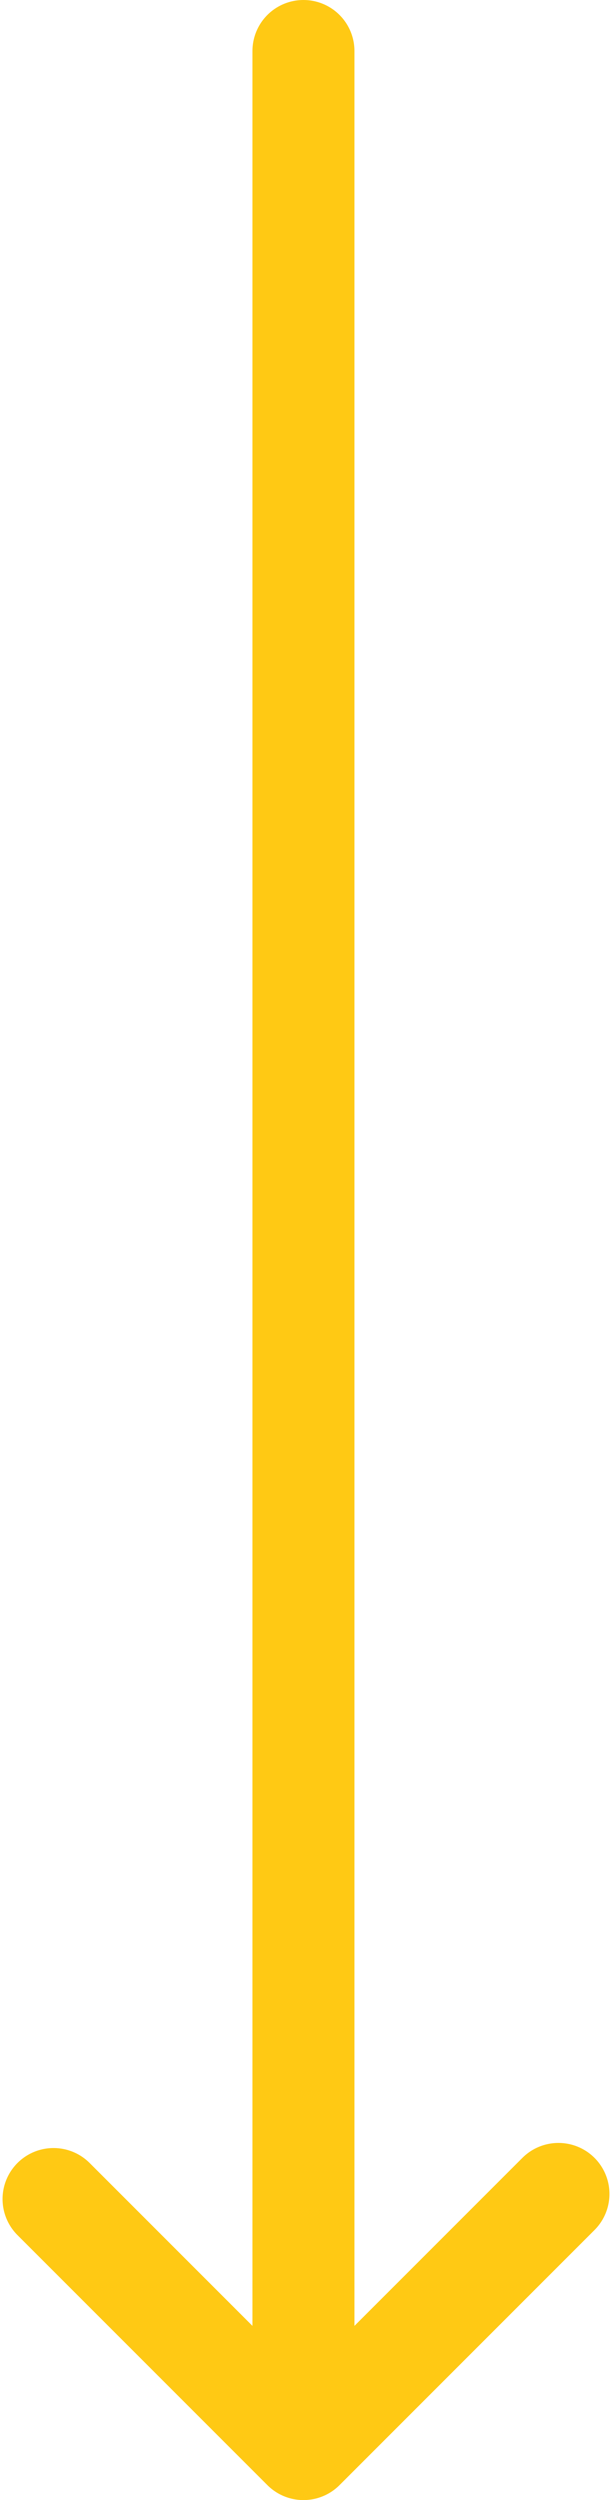 <?xml version="1.0" encoding="utf-8"?>
<!-- Generator: Adobe Illustrator 21.0.2, SVG Export Plug-In . SVG Version: 6.00 Build 0)  -->
<svg version="1.1" id="Layer_1" xmlns="http://www.w3.org/2000/svg" xmlns:xlink="http://www.w3.org/1999/xlink" x="0px" y="0px"
	 viewBox="0 0 24 98" style="enable-background:new 0 0 24 98;" xml:space="preserve">
<style type="text/css">
	.st0{fill:none;stroke:#FFC914;stroke-width:4;stroke-linecap:round;}
	.st1{fill:none;stroke:#FFC914;stroke-width:4;stroke-linecap:round;stroke-linejoin:round;}
</style>
<title>Arrow</title>
<desc>Created with Sketch.</desc>
<g id="Foodery-Fit">
	<g id="Contact-Scrolled-down" transform="translate(-759, -253)">
		<g id="Content" transform="translate(-71, 101)">
			<g id="Decor" transform="translate(0, 154)">
				
					<g id="Arrow" transform="translate(879, 10) rotate(-180) translate(-879, -10) translate(832, 0)">
					<path id="Line" class="st0" d="M84.1-70l0,90"/>
					<polyline id="Path-2" class="st1" points="74.1,-64 84.1,-74 93.9,-64.2 					"/>
				</g>
			</g>
		</g>
	</g>
</g>
</svg>
